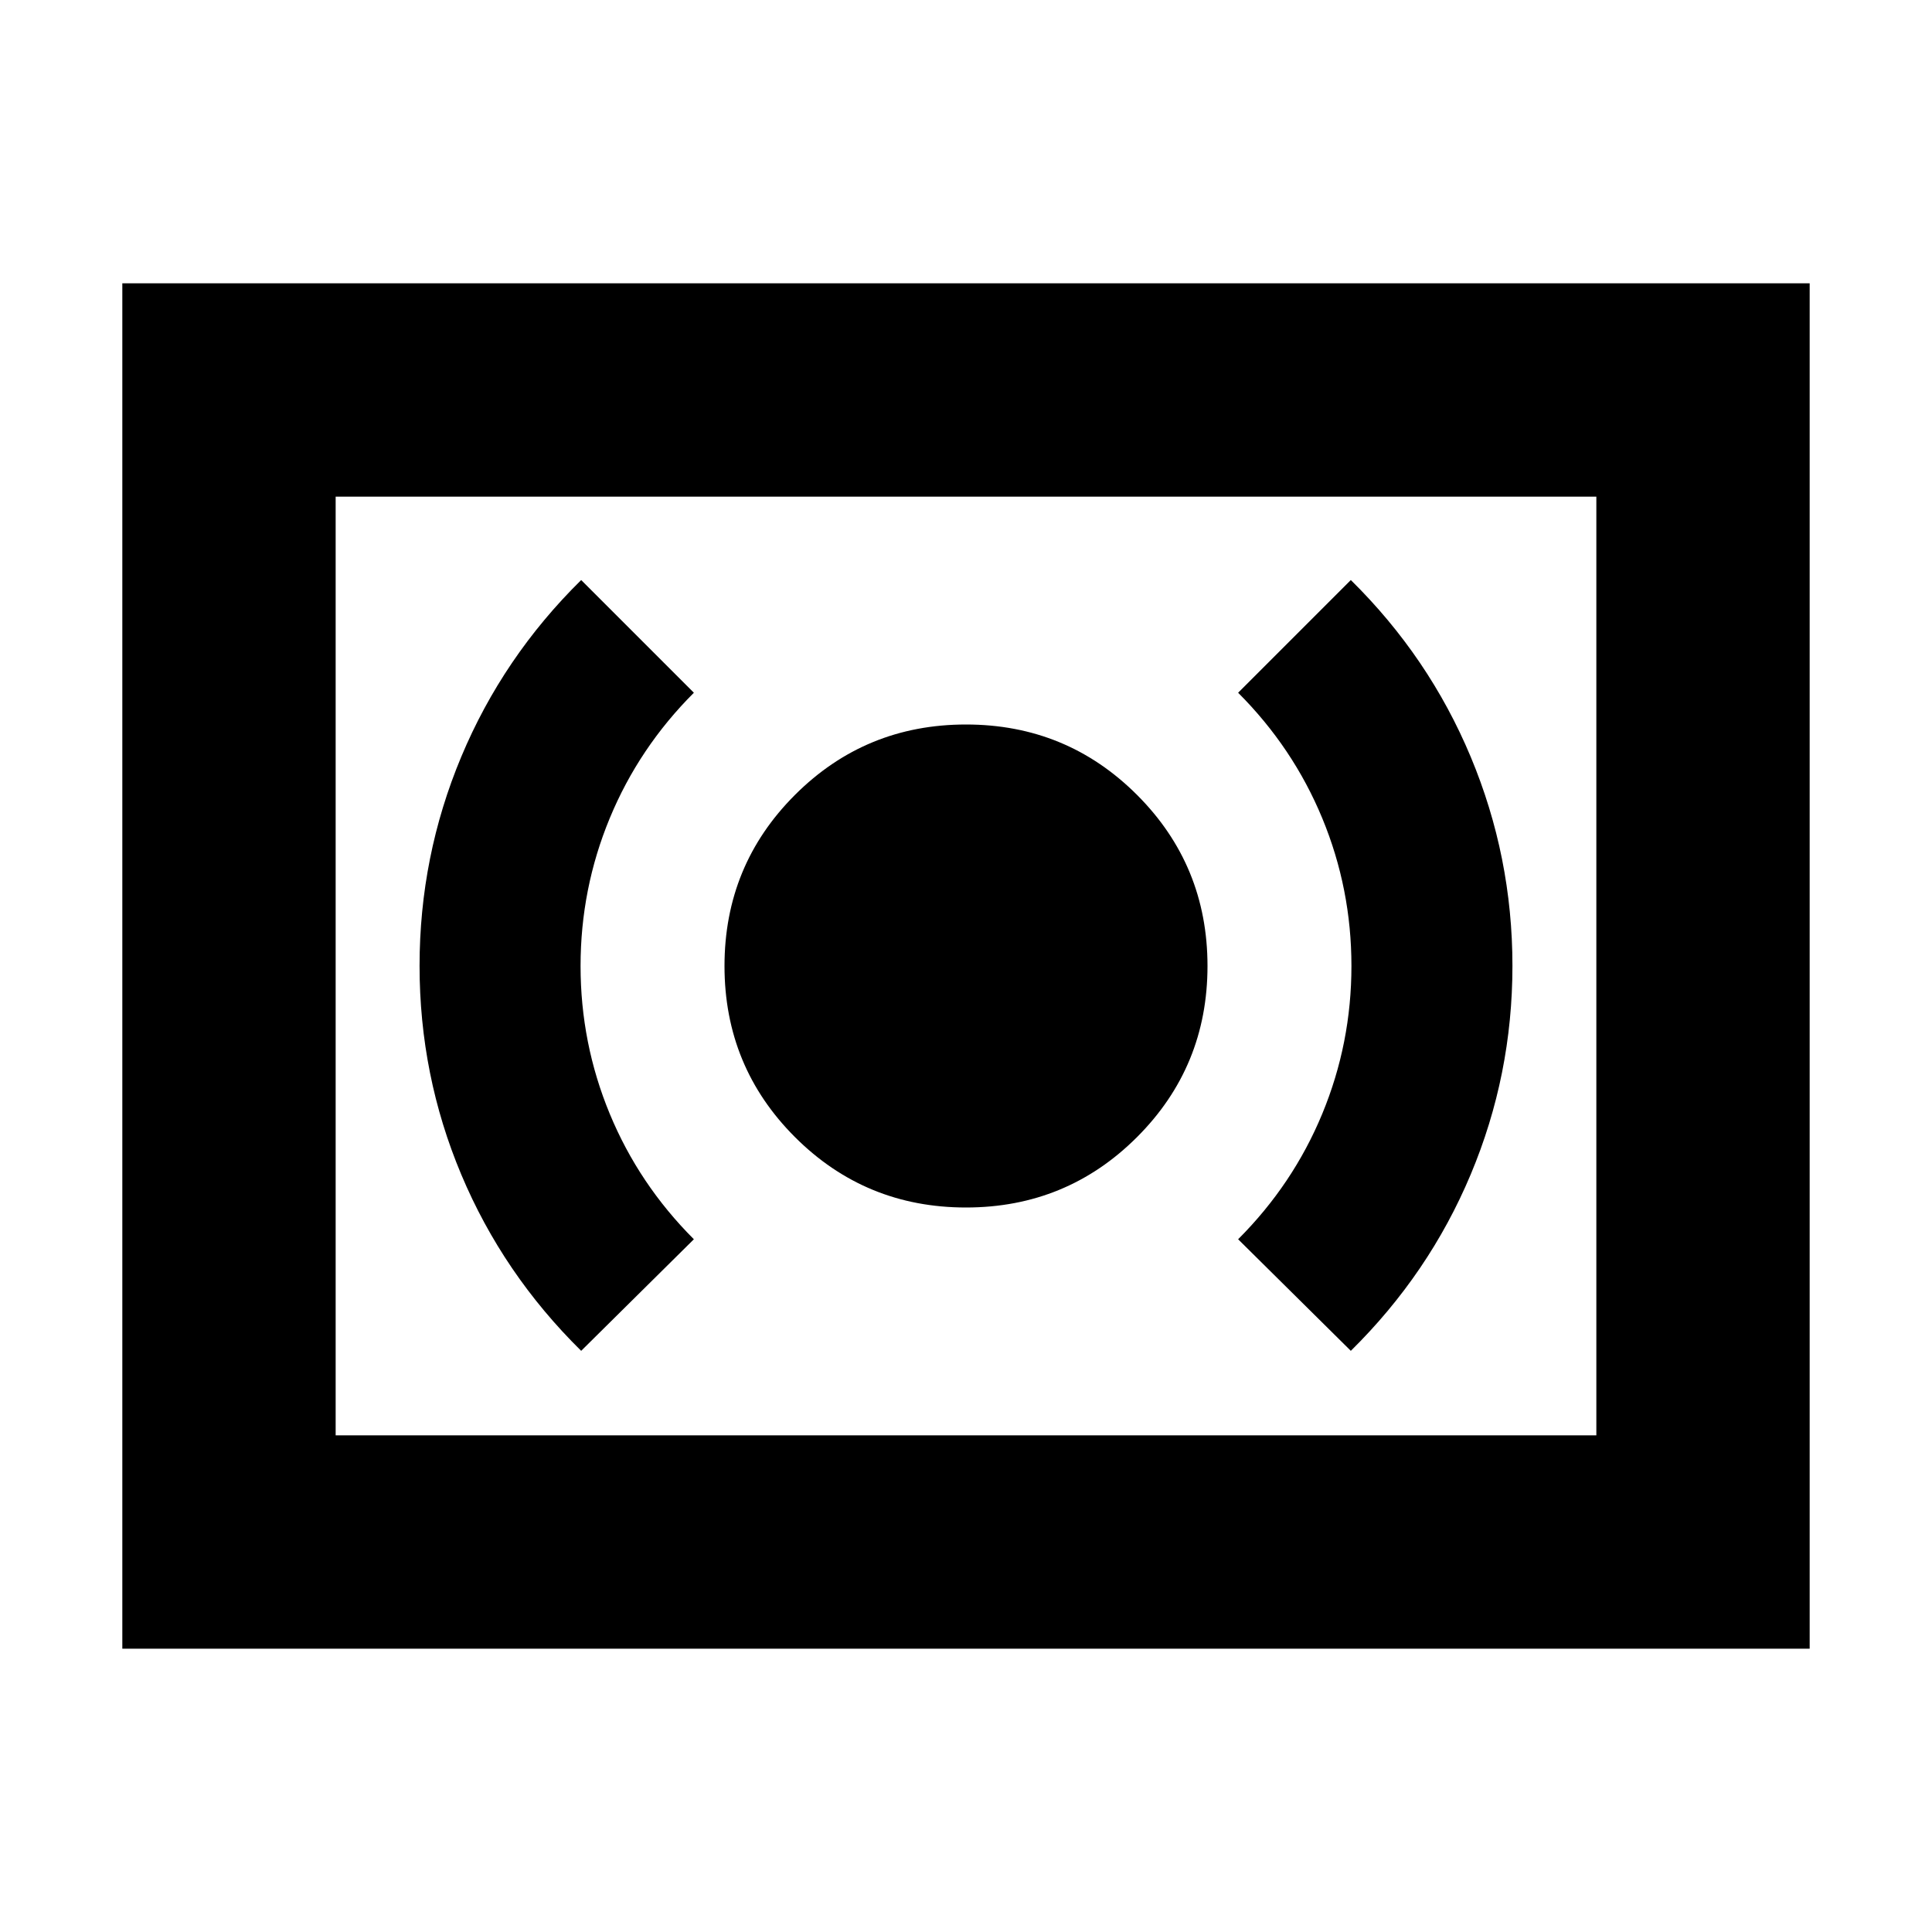<svg xmlns="http://www.w3.org/2000/svg" height="24" viewBox="0 -960 960 960" width="24"><path d="M480-360q50 0 85-35t35-85q0-50-35-85t-85-35q-50 0-85 35t-35 85q0 50 35 85t85 35Zm191.217 71.217q38.87-38.304 59.587-87.688 20.717-49.383 20.717-103.608t-20.717-103.812q-20.717-49.587-59.587-87.891l-56 56q27.304 27.304 41.804 62.343 14.5 35.04 14.5 73.439 0 38.399-14.5 73.439-14.5 35.039-41.804 62.343l56 55.435Zm-382.434 0 56-55.435q-27.304-27.304-41.804-62.343-14.5-35.04-14.5-73.439 0-38.399 14.5-73.439 14.5-35.039 41.804-62.343l-56-56q-38.87 38.304-59.587 87.822-20.717 49.518-20.717 103.891 0 54.373 20.717 103.678 20.717 49.304 59.587 87.608ZM60.782-140.782v-678.436h838.436v678.436H60.782Zm106.001-106.001h626.434v-466.434H166.783v466.434Zm0 0v-466.434 466.434Z"/></svg>